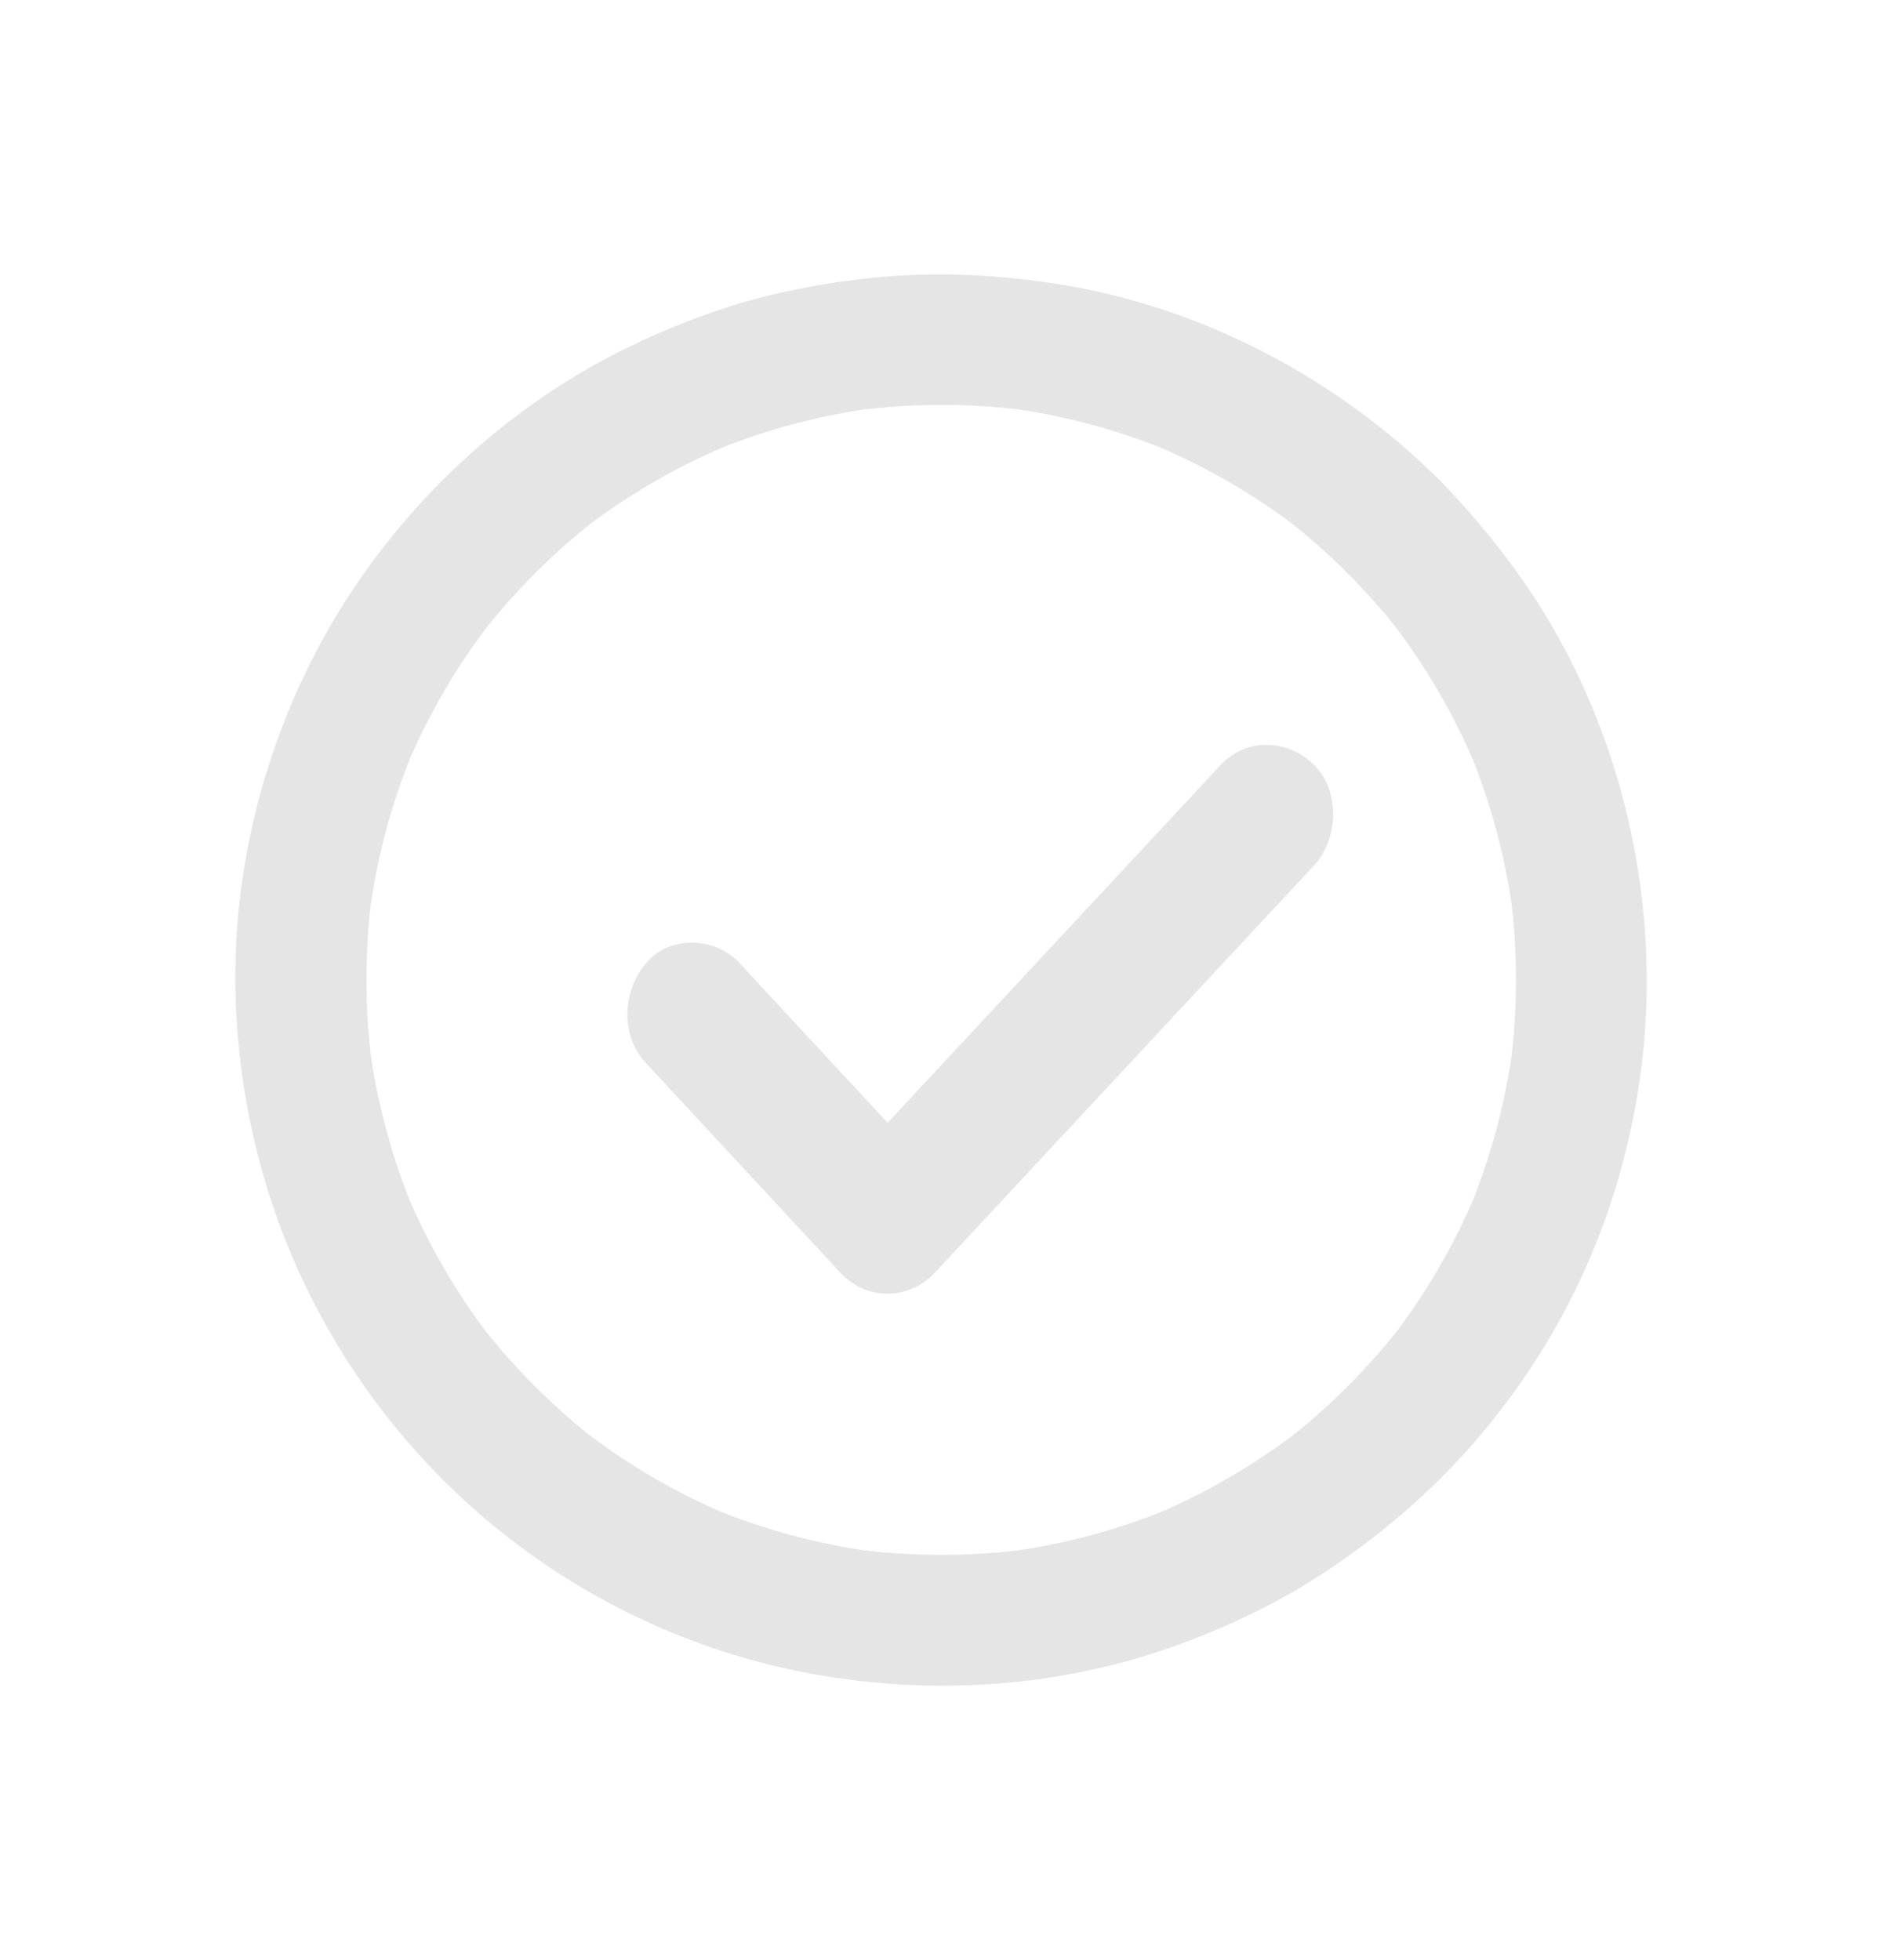 <svg width="24" height="25" viewBox="0 0 24 25" fill="none" xmlns="http://www.w3.org/2000/svg">
<path d="M17.186 7.312C17.436 7.564 17.672 7.832 17.889 8.113C17.846 8.056 17.802 8 17.758 7.944C18.183 8.5 18.537 9.107 18.81 9.751C18.783 9.684 18.754 9.617 18.727 9.551C19.006 10.217 19.195 10.917 19.291 11.633C19.281 11.56 19.27 11.485 19.262 11.412C19.356 12.133 19.356 12.863 19.262 13.584C19.273 13.511 19.283 13.436 19.291 13.363C19.195 14.079 19.006 14.779 18.727 15.445C18.754 15.379 18.783 15.312 18.81 15.245C18.538 15.89 18.184 16.497 17.758 17.052C17.802 16.996 17.846 16.939 17.889 16.883C17.454 17.446 16.948 17.952 16.386 18.388L16.554 18.256C15.999 18.682 15.392 19.035 14.749 19.309C14.815 19.282 14.882 19.253 14.949 19.226C14.283 19.505 13.583 19.695 12.867 19.79C12.941 19.78 13.016 19.77 13.088 19.761C12.368 19.855 11.638 19.855 10.917 19.761C10.99 19.772 11.065 19.782 11.138 19.79C10.423 19.695 9.723 19.505 9.057 19.226C9.124 19.253 9.191 19.282 9.257 19.309C8.613 19.036 8.006 18.681 7.452 18.254L7.621 18.386C7.058 17.95 6.553 17.445 6.117 16.882L6.248 17.051C5.823 16.495 5.47 15.888 5.196 15.244C5.223 15.31 5.253 15.377 5.28 15.444C5.001 14.778 4.811 14.078 4.715 13.362C4.726 13.435 4.736 13.51 4.744 13.582C4.65 12.861 4.65 12.131 4.744 11.41C4.734 11.483 4.724 11.558 4.715 11.631C4.811 10.915 5.001 10.215 5.28 9.549C5.253 9.616 5.223 9.682 5.196 9.749C5.469 9.105 5.823 8.498 6.25 7.944L6.118 8.113C6.554 7.55 7.059 7.044 7.621 6.608L7.452 6.739C8.008 6.314 8.615 5.96 9.259 5.687C9.192 5.714 9.125 5.743 9.059 5.77C9.725 5.491 10.424 5.301 11.139 5.205C11.067 5.216 10.992 5.226 10.919 5.235C11.64 5.141 12.369 5.141 13.09 5.235C13.017 5.224 12.942 5.214 12.869 5.205C13.585 5.301 14.284 5.491 14.95 5.77C14.883 5.743 14.817 5.714 14.75 5.687C15.394 5.959 16.001 6.313 16.556 6.739L16.387 6.608C16.668 6.826 16.935 7.061 17.187 7.312C17.495 7.621 18.06 7.644 18.368 7.312C18.676 6.981 18.697 6.462 18.368 6.133C17.073 4.843 15.375 3.936 13.567 3.636C12.688 3.49 11.805 3.453 10.92 3.567C10.435 3.625 9.956 3.72 9.487 3.853C9.029 3.99 8.581 4.16 8.148 4.364C6.475 5.139 5.049 6.487 4.149 8.094C3.273 9.661 2.863 11.51 3.041 13.3C3.211 15.182 3.967 16.964 5.202 18.393C6.414 19.799 8.033 20.793 9.835 21.238C11.57 21.661 13.446 21.578 15.121 20.942C15.572 20.774 16.009 20.572 16.43 20.338C16.857 20.091 17.264 19.812 17.648 19.502C18.38 18.915 19.015 18.217 19.529 17.433C20.523 15.936 21.039 14.108 20.998 12.312C20.956 10.509 20.377 8.702 19.306 7.245C19.02 6.852 18.706 6.48 18.365 6.133C18.057 5.824 17.489 5.801 17.184 6.133C16.879 6.464 16.855 6.983 17.184 7.314L17.186 7.312Z" fill="#E5E5E5"/>
<path d="M15.566 9.757L10.723 14.961H11.914L9.736 12.613C9.635 12.502 9.532 12.394 9.431 12.283C9.119 11.948 8.546 11.923 8.24 12.283C7.934 12.642 7.907 13.203 8.24 13.562L10.418 15.91C10.519 16.02 10.622 16.129 10.723 16.24C10.883 16.407 11.096 16.5 11.319 16.5C11.541 16.5 11.755 16.407 11.914 16.24L16.758 11.037C17.069 10.703 17.092 10.086 16.758 9.757C16.423 9.429 15.899 9.4 15.566 9.757Z" fill="#E5E5E5"/>
</svg>
